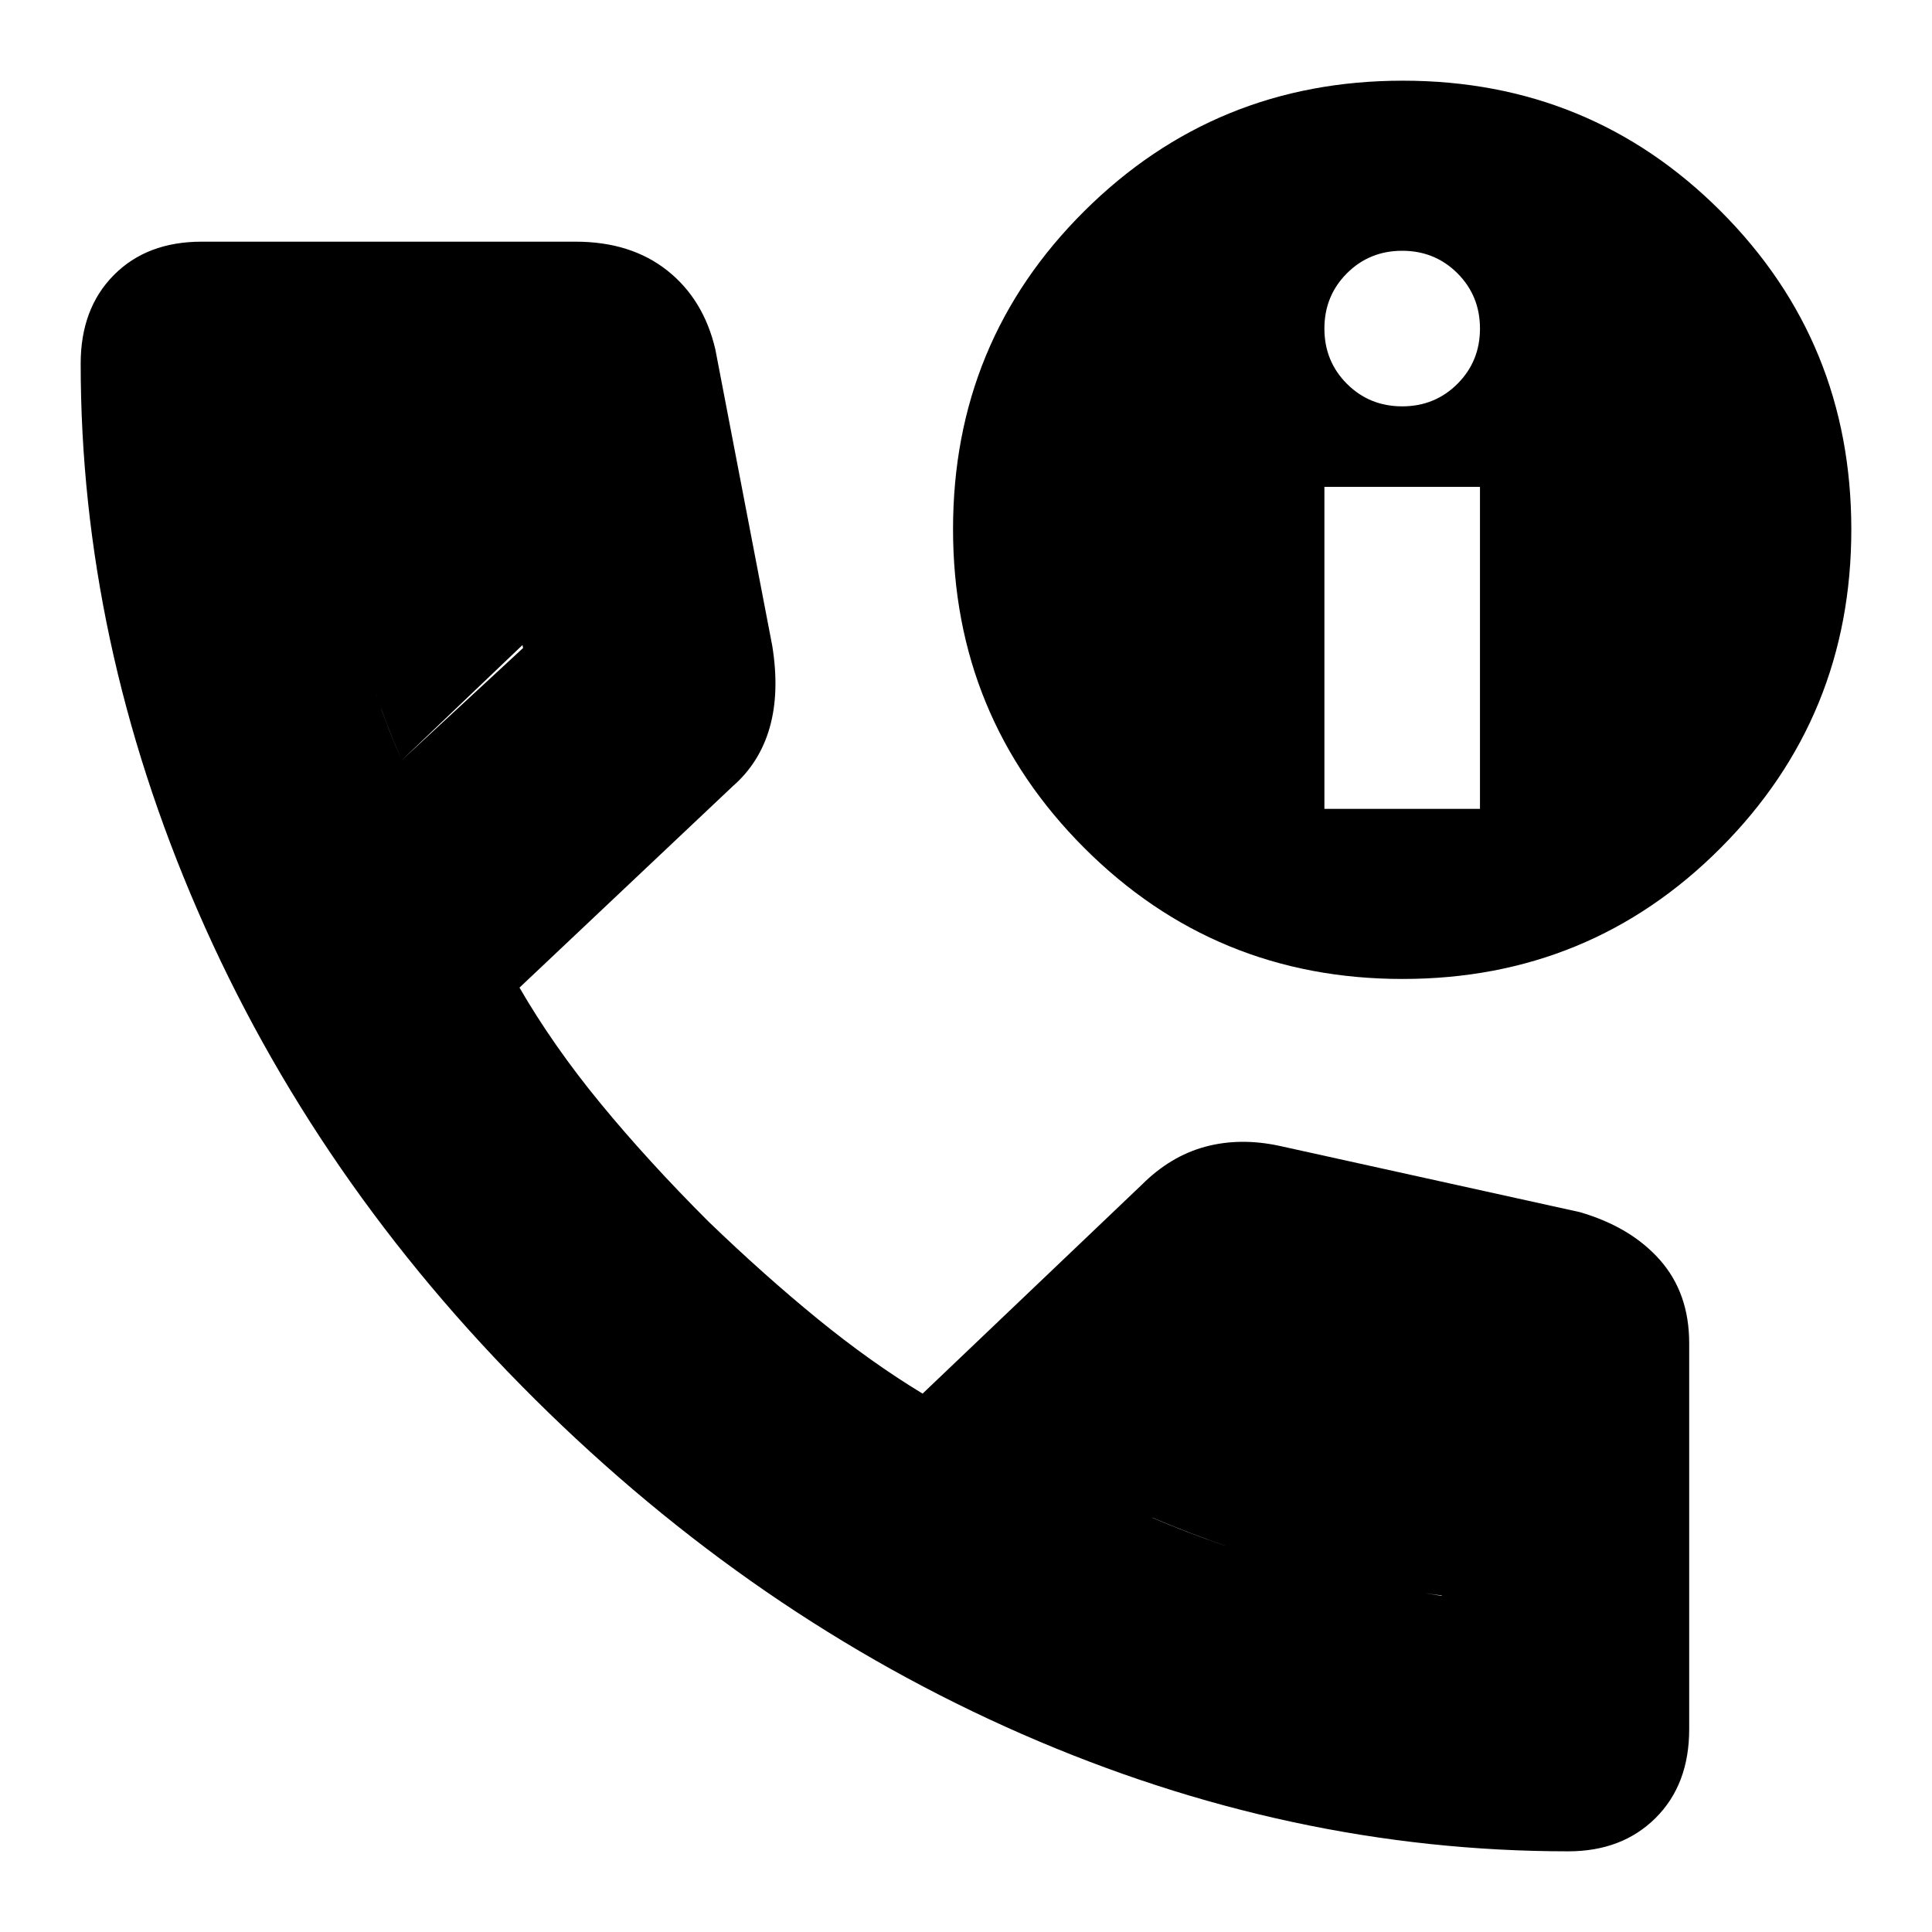 <svg xmlns="http://www.w3.org/2000/svg" height="24" viewBox="0 -960 960 960" width="24"><path d="M779.27-40.09q-138.37 0-271.49-58.28-133.13-58.28-242.13-166.5T98.37-507.18Q40.09-641.27 40.09-779.34q0-27.35 16.45-43.96t43.63-16.61h185.87q27.39 0 45.48 14.3 18.09 14.31 23.92 39.18l28.3 147.39q3.7 23.04-1.28 40.54t-18.33 29.15l-106 100.09q16.74 28.91 40.2 57.46 23.45 28.54 53.63 58.71 27.74 26.74 54.21 48.35 26.48 21.61 52.26 37.22L567.3-371.26q14.22-14.22 31.51-18.92 17.3-4.69 37.02-.43L785-357.7q25.37 7.39 39.86 23.83 14.49 16.43 14.49 41.3v191.83q0 27.43-16.65 44.04-16.66 16.61-43.43 16.61ZM199.65-582.26 259.91-638l-15.43-78.96h-78q3.87 37.61 11.28 69.82 7.41 32.2 21.89 64.88Zm372.92 376.43q35.6 15.22 71.13 24.16 35.53 8.95 72.69 14.63v.43-80.43l-82.69-18.87-61.13 60.08ZM199.65-582.26q-15.56-35.44-23.56-70.5-8-35.07-11.87-73.24h81.39l16 84.61-61.96 59.13Zm372.92 376.35 63.39-62.26 86.65 18.87V-166.04v-.44q-38.44-4.43-75.59-14-37.15-9.56-74.45-25.43Zm124.36-267.65q-93.15 0-158.26-65.2-65.11-65.19-65.11-158.33 0-93.15 65.2-157.99 65.19-64.83 158.33-64.83 93.15 0 157.99 64.92 64.83 64.92 64.83 158.06 0 93.15-64.92 158.26-64.92 65.11-158.06 65.11Zm-38.84-84.53h77.3v-160h-77.3v160Zm38.65-200q16.26 0 27.46-11.19 11.19-11.2 11.19-27.46T724.2-824.2q-11.2-11.19-27.46-11.19t-27.46 11.19q-11.19 11.2-11.19 27.46t11.19 27.46q11.2 11.19 27.46 11.19Z"/></svg>